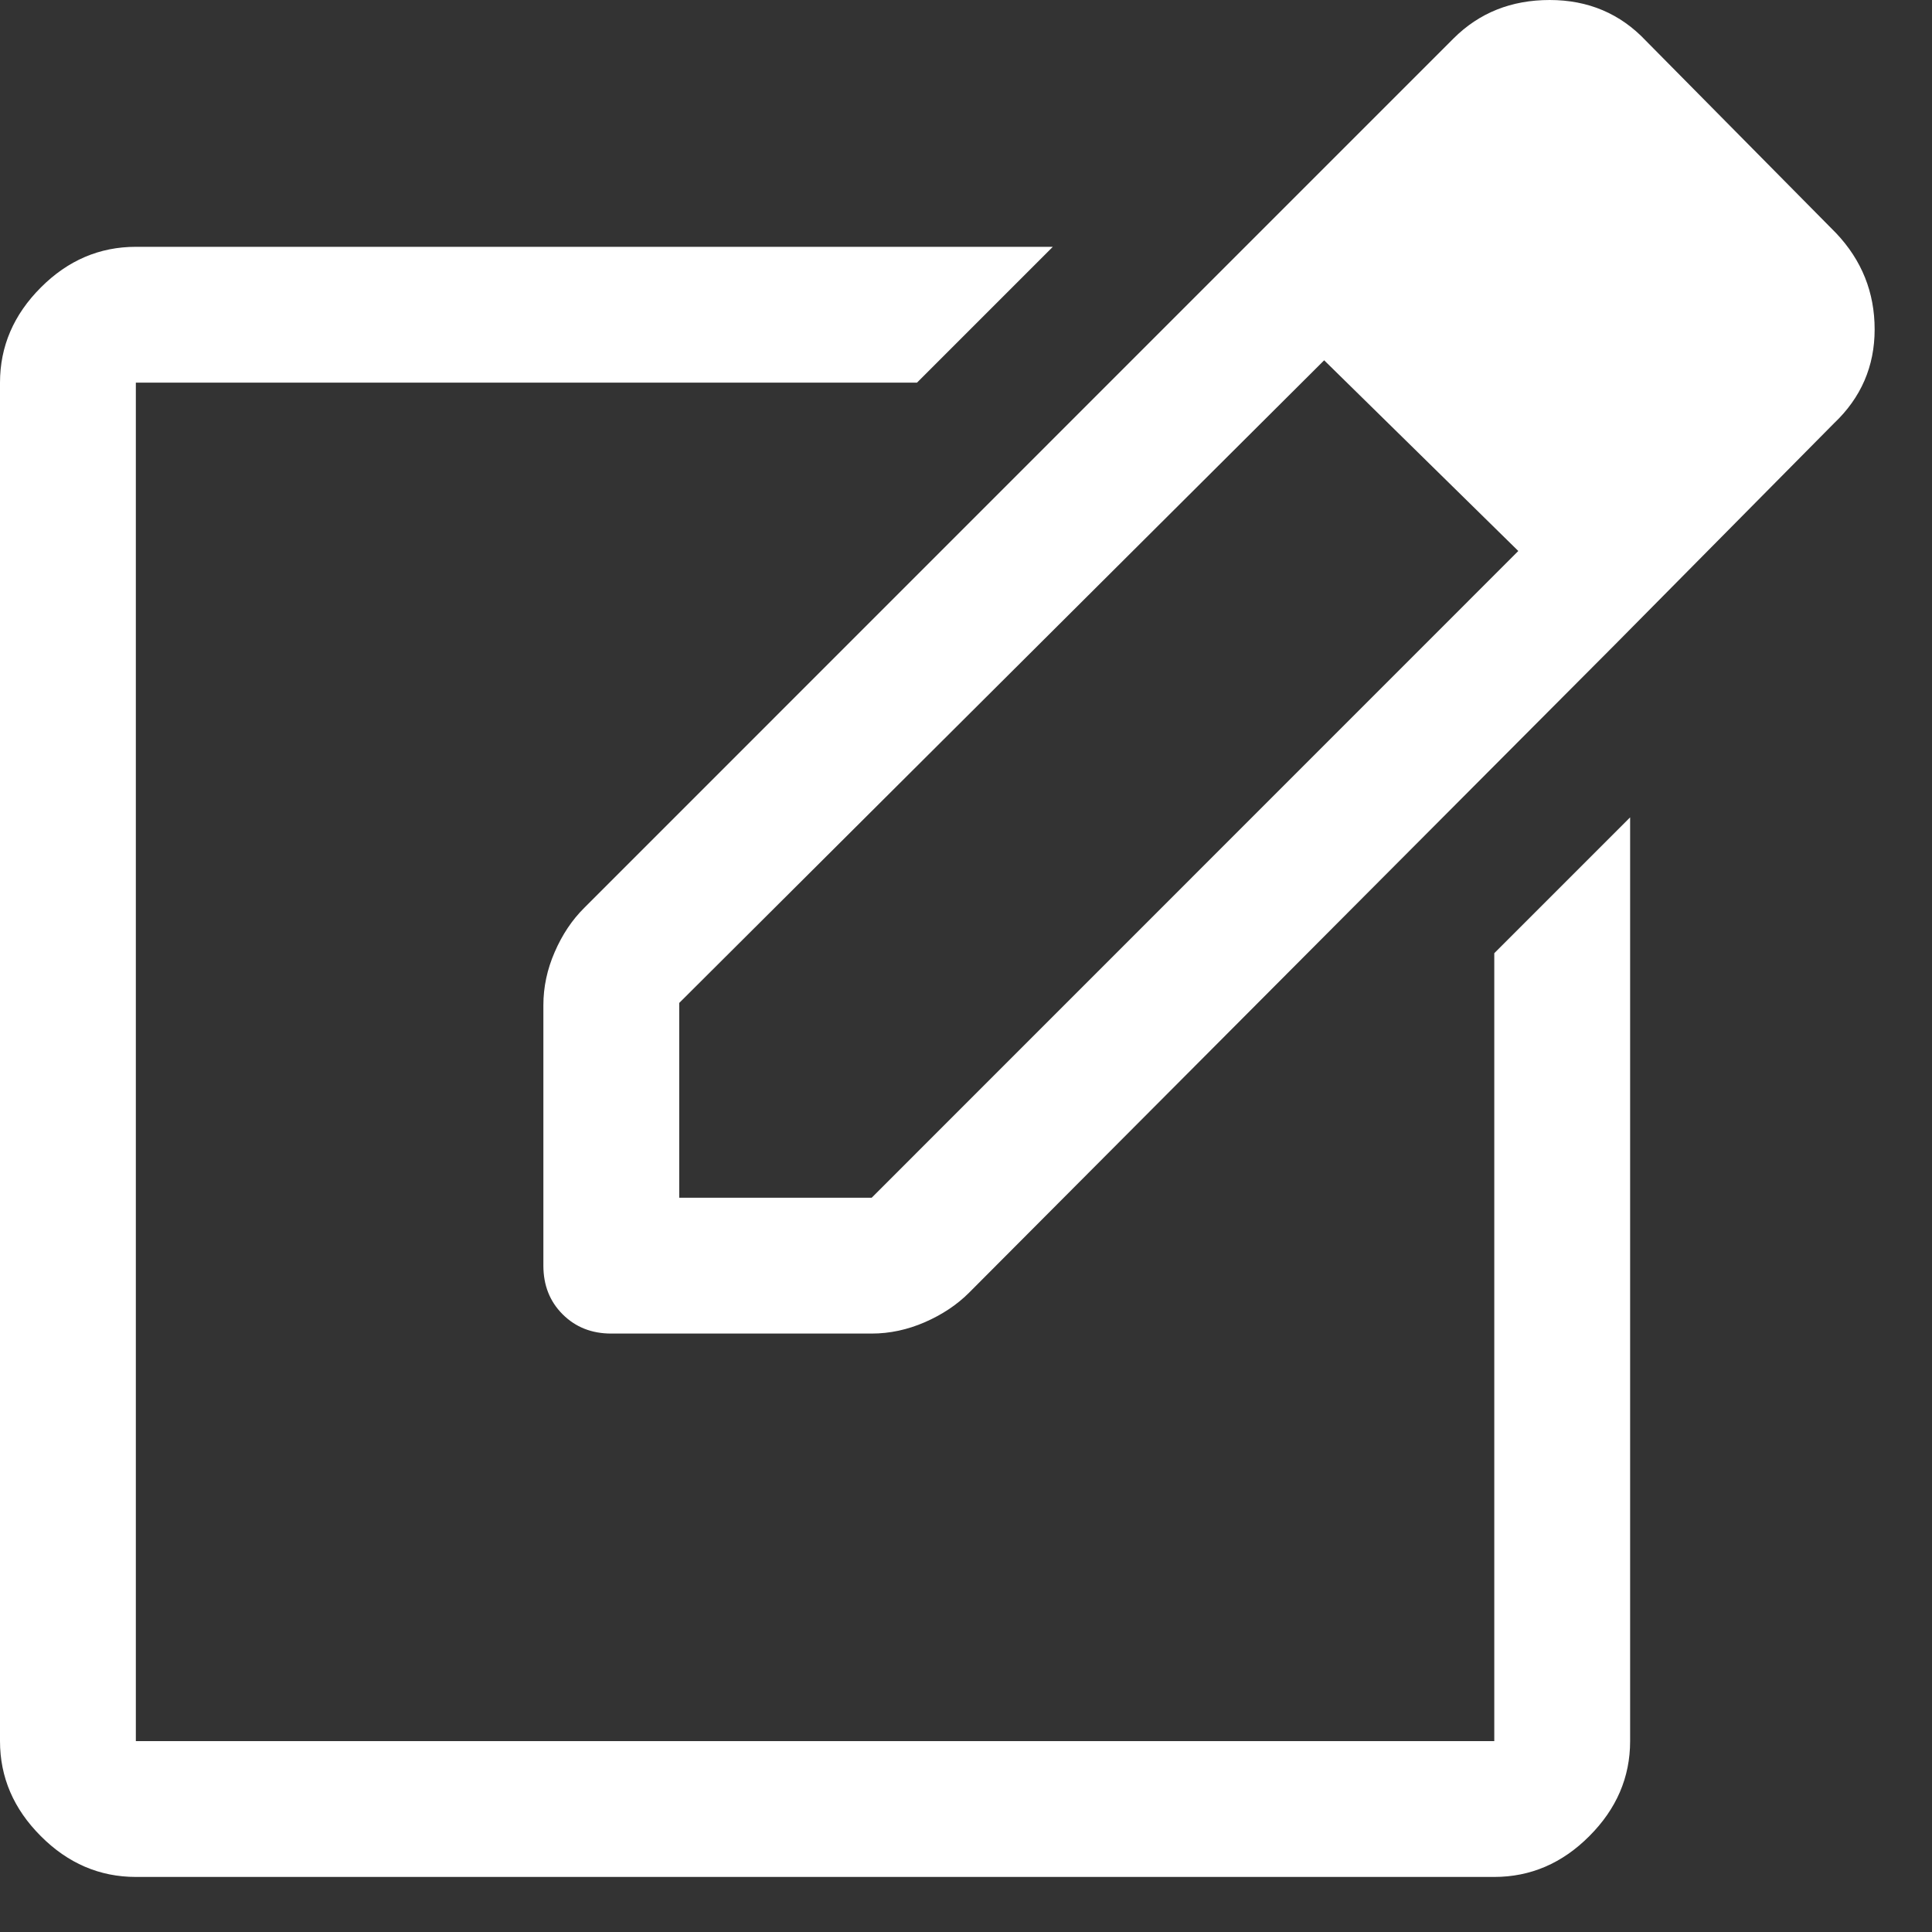 <svg width="16" height="16" viewBox="0 0 16 16" fill="none" xmlns="http://www.w3.org/2000/svg">
<rect x="0" y="0" width="16" height="16" fill="#333333" stroke="none"/>
<path d="M1.125 15.544C0.825 15.544 0.562 15.431 0.338 15.206C0.113 14.981 0 14.719 0 14.419V3.169C0 2.869 0.113 2.606 0.338 2.381C0.562 2.156 0.825 2.044 1.125 2.044H8.719L7.594 3.169H1.125V14.419H12.375V7.894L13.5 6.769V14.419C13.5 14.719 13.387 14.981 13.162 15.206C12.938 15.431 12.675 15.544 12.375 15.544H1.125ZM10.162 2.194L10.969 2.981L5.625 8.306V9.919H7.219L12.581 4.556L13.369 5.344L8.025 10.706C7.925 10.806 7.803 10.887 7.659 10.95C7.516 11.012 7.369 11.044 7.219 11.044H5.062C4.9 11.044 4.766 10.991 4.659 10.884C4.553 10.778 4.5 10.644 4.5 10.481V8.325C4.5 8.175 4.531 8.028 4.594 7.884C4.656 7.741 4.737 7.619 4.838 7.519L10.162 2.194ZM13.369 5.344L10.162 2.194L12.037 0.319C12.25 0.106 12.516 3.05176e-05 12.834 3.05176e-05C13.153 3.05176e-05 13.419 0.113 13.631 0.338L15.206 1.931C15.419 2.156 15.525 2.422 15.525 2.728C15.525 3.034 15.412 3.294 15.188 3.506L13.369 5.344Z" fill="white"/>
</svg>
